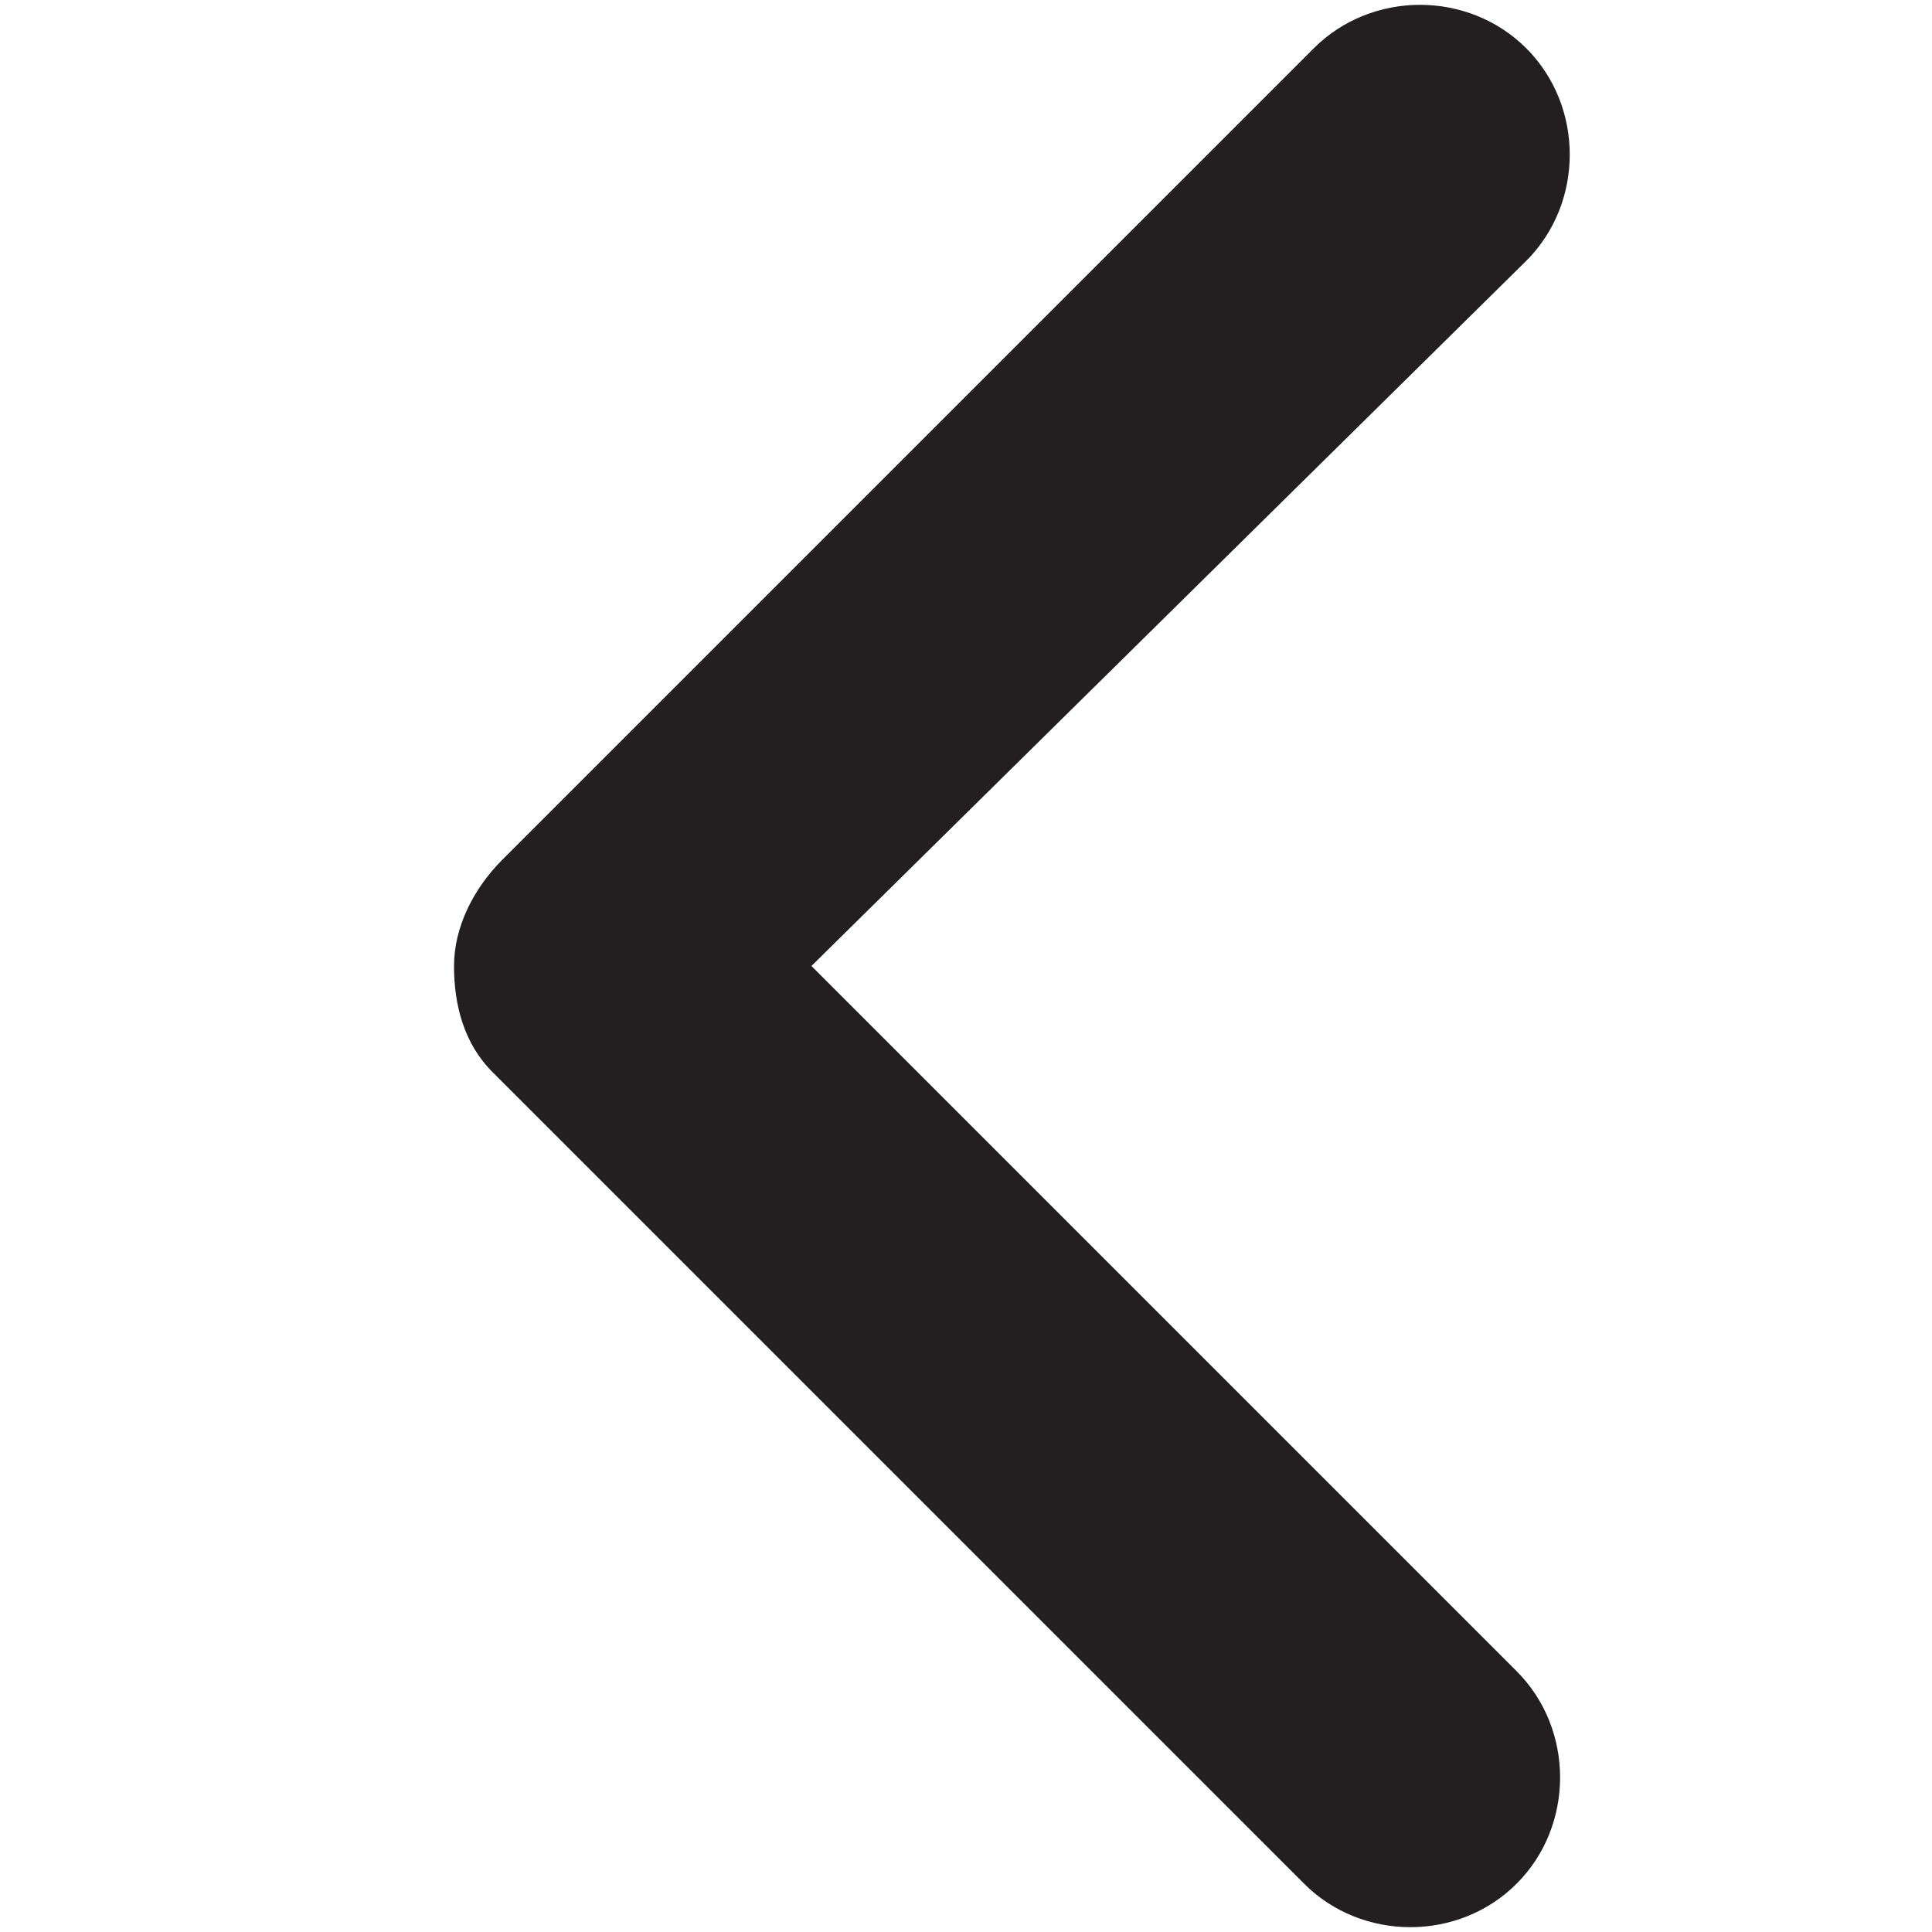 <?xml version="1.0" encoding="utf-8"?>
<!-- Generator: Adobe Illustrator 22.0.0, SVG Export Plug-In . SVG Version: 6.00 Build 0)  -->
<svg version="1.1" id="Layer_1" xmlns="http://www.w3.org/2000/svg" xmlns:xlink="http://www.w3.org/1999/xlink" x="0px" y="0px"
	 viewBox="0 0 20 20" style="enable-background:new 0 0 20 20;" xml:space="preserve">
<style type="text/css">
	.st0{fill:#231F20;}
</style>
<g>
	<path class="st0" d="M5.2,8.9l8.4-8.4c0.6-0.6,1.6-0.6,2.2,0c0.6,0.6,0.6,1.6,0,2.2L8.4,10l7.3,7.3c0.6,0.6,0.6,1.6,0,2.2
		c-0.6,0.6-1.6,0.6-2.2,0l-8.4-8.4c-0.3-0.3-0.4-0.7-0.4-1.1C4.7,9.6,4.9,9.2,5.2,8.9z"/>
</g>
</svg>
